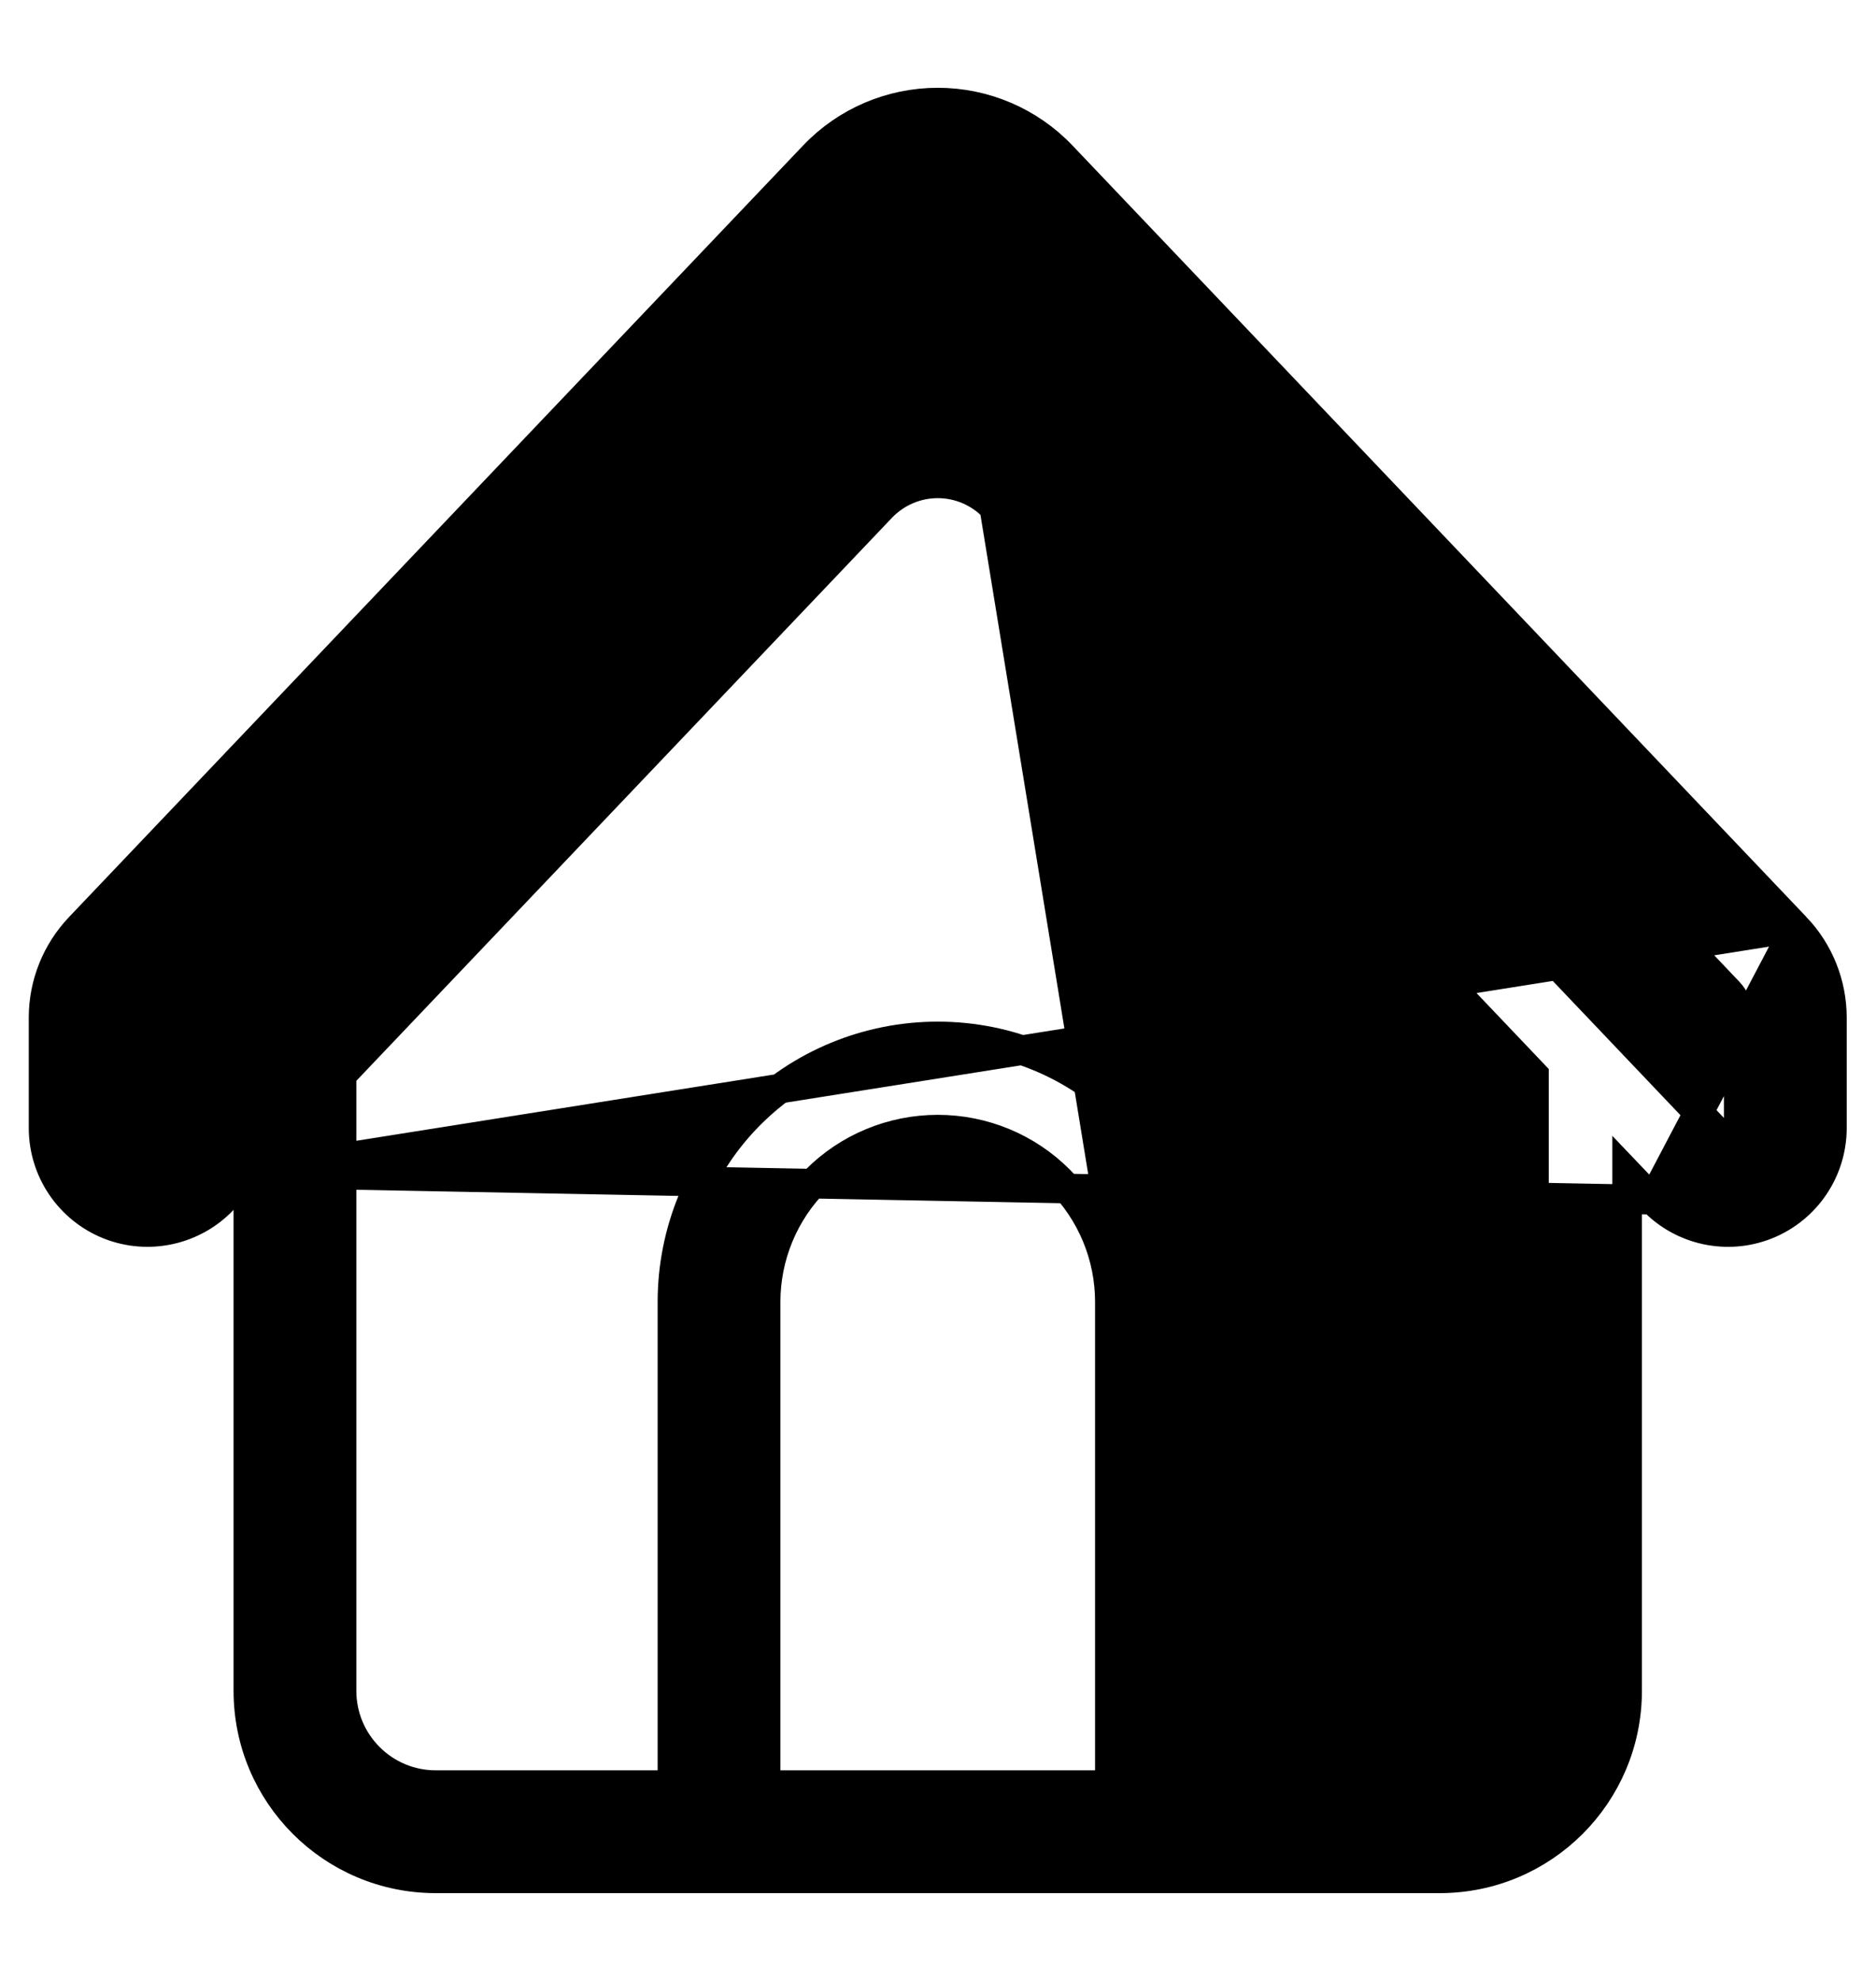 <svg width="18" height="19" viewBox="0 0 18 19" fill="none" xmlns="http://www.w3.org/2000/svg">
<g clip-path="url(#clip0_228_854)">
<path d="M17.231 8.895L17.231 8.895C17.453 9.128 17.577 9.438 17.577 9.761V9.762V9.764V9.765V9.767V9.768V9.77V9.772V9.773V9.775V9.776V9.778V9.779V9.781V9.783V9.784V9.786V9.787V9.789V9.791V9.792V9.794V9.796V9.797V9.799V9.8V9.802V9.804V9.805V9.807V9.809V9.81V9.812V9.814V9.815V9.817V9.819V9.82V9.822V9.824V9.825V9.827V9.829V9.83V9.832V9.834V9.835V9.837V9.839V9.84V9.842V9.844V9.846V9.847V9.849V9.851V9.852V9.854V9.856V9.858V9.859V9.861V9.863V9.864V9.866V9.868V9.87V9.871V9.873V9.875V9.877V9.878V9.88V9.882V9.884V9.886V9.887V9.889V9.891V9.893V9.894V9.896V9.898V9.9V9.902V9.903V9.905V9.907V9.909V9.91V9.912V9.914V9.916V9.918V9.92V9.921V9.923V9.925V9.927V9.929V9.93V9.932V9.934V9.936V9.938V9.94V9.941V9.943V9.945V9.947V9.949V9.951V9.953V9.954V9.956V9.958V9.96V9.962V9.964V9.966V9.967V9.969V9.971V9.973V9.975V9.977V9.979V9.981V9.983V9.984V9.986V9.988V9.99V9.992V9.994V9.996V9.998V10V10.002V10.004V10.005V10.007V10.009V10.011V10.013V10.015V10.017V10.019V10.021V10.023V10.025V10.027V10.029V10.031V10.033V10.034V10.036V10.038V10.04V10.042V10.044V10.046V10.048V10.05V10.052V10.054V10.056V10.058V10.06V10.062V10.064V10.066V10.068V10.07V10.072V10.074V10.076V10.078V10.08V10.082V10.084V10.086V10.088V10.09V10.092V10.094V10.096V10.098V10.1V10.102V10.104V10.106V10.108V10.11V10.112V10.114V10.116V10.118V10.12V10.122V10.124V10.126V10.128V10.13V10.133V10.134V10.137V10.139V10.141V10.143V10.145V10.147V10.149V10.151V10.153V10.155V10.157V10.159V10.161V10.163V10.165V10.168V10.17V10.172V10.174V10.176V10.178V10.18V10.182V10.184V10.186V10.188V10.191V10.193V10.195V10.197V10.199V10.201V10.203V10.205V10.207V10.209V10.211V10.214V10.216V10.218V10.22V10.222V10.224V10.226V10.228V10.23V10.233V10.235V10.237V10.239V10.241V10.243V10.245V10.248V10.25V10.252V10.254V10.256V10.258V10.26V10.263V10.265V10.267V10.269V10.271V10.273V10.275V10.278V10.28V10.282V10.284V10.286V10.288V10.291V10.293V10.295V10.297V10.299V10.301V10.304V10.306V10.308V10.31V10.312V10.315V10.317V10.319V10.321V10.323V10.325V10.328V10.33V10.332V10.334V10.336V10.338V10.341V10.343V10.345V10.347V10.35V10.352V10.354V10.356V10.358V10.361V10.363V10.365V10.367V10.369V10.372V10.374V10.376V10.378V10.38V10.383V10.385V10.387V10.389V10.392V10.394V10.396V10.398V10.4V10.403V10.405V10.407V10.409V10.412V10.414V10.416V10.418V10.42V10.423V10.425V10.427V10.429V10.432V10.434V10.436V10.438V10.441V10.443V10.445V10.447V10.45V10.452V10.454V10.456V10.459V10.461V10.463V10.465V10.468V10.47V10.472V10.474V10.477V10.479V10.481V10.483V10.486V10.488V10.49V10.492V10.495V10.497V10.499V10.502V10.504V10.506V10.508V10.511V10.513V10.515V10.517V10.52V10.522V10.524V10.527V10.529V10.531V10.533V10.536V10.538V10.54V10.542V10.545V10.547V10.549V10.552V10.554V10.556V10.558V10.561V10.563V10.565V10.568V10.57V10.572V10.574V10.577V10.579V10.581V10.584V10.586V10.588V10.59V10.593V10.595V10.597V10.6V10.602V10.604V10.607V10.609V10.611V10.613V10.616V10.618V10.62V10.623V10.625V10.627V10.63V10.632V10.634V10.636V10.639V10.641V10.643V10.646V10.648V10.65V10.653V10.655V10.657V10.659V10.662V10.664V10.666V10.669V10.671V10.673V10.676V10.678V10.68V10.683V10.685V10.687V10.69V10.692V10.694V10.697V10.699V10.701V10.703V10.706V10.708V10.71V10.713V10.715V10.717V10.72V10.722V10.724V10.727V10.729V10.731V10.733V10.736V10.738V10.741V10.743V10.745V10.747V10.75V10.752V10.754V10.757V10.759V10.761V10.764V10.766V10.768V10.771V10.773V10.775V10.778V10.78V10.782V10.785V10.787V10.789V10.791V10.794V10.796V10.799V10.801V10.803V10.806V10.808V10.81V10.812V10.815V10.817V10.819C17.577 11.227 17.329 11.594 16.95 11.746C16.572 11.897 16.139 11.803 15.858 11.507L17.231 8.895ZM17.231 8.895C16.907 8.554 16.255 7.869 15.459 7.033C13.772 5.26 11.435 2.804 10.188 1.494L10.188 1.494C9.878 1.168 9.447 0.984 8.998 0.984C8.548 0.984 8.118 1.168 7.808 1.494L7.808 1.494C6.561 2.804 4.225 5.259 2.537 7.032C1.741 7.869 1.089 8.554 0.764 8.895C0.542 9.129 0.418 9.438 0.418 9.761V10.819C0.418 11.227 0.666 11.594 1.045 11.746C1.424 11.897 1.857 11.802 2.138 11.507L2.138 11.507L2.383 11.25M17.231 8.895L2.383 11.25M2.383 11.25V16.217C2.383 17.211 3.188 18.016 4.181 18.016H4.195H4.209H4.223H4.238H4.252H4.266H4.28H4.294H4.309H4.323H4.338H4.352H4.367H4.382H4.396H4.411H4.426H4.441H4.456H4.471H4.486H4.501H4.516H4.531H4.546H4.562H4.577H4.592H4.608H4.623H4.639H4.655H4.67H4.686H4.702H4.717H4.733H4.749H4.765H4.781H4.797H4.813H4.829H4.846H4.862H4.878H4.894H4.911H4.927H4.944H4.96H4.977H4.993H5.01H5.027H5.044H5.06H5.077H5.094H5.111H5.128H5.145H5.162H5.179H5.196H5.214H5.231H5.248H5.265H5.283H5.3H5.318H5.335H5.353H5.37H5.388H5.405H5.423H5.441H5.459H5.476H5.494H5.512H5.53H5.548H5.566H5.584H5.602H5.62H5.638H5.657H5.675H5.693H5.711H5.73H5.748H5.766H5.785H5.803H5.822H5.84H5.859H5.878H5.896H5.915H5.934H5.952H5.971H5.99H6.009H6.028H6.047H6.066H6.085H6.104H6.123H6.142H6.161H6.18H6.199H6.218H6.238H6.257H6.276H6.296H6.315H6.334H6.354H6.373H6.393H6.412H6.432H6.451H6.471H6.49H6.51H6.53H6.549H6.569H6.589H6.609H6.628H6.648H6.668H6.688H6.708H6.728H6.748H6.768H6.788H6.808H6.828H6.848H6.868H6.888H6.908H6.928H6.948H6.969H6.989H7.009H7.029H7.05H7.07H7.09H7.111H7.131H7.151H7.172H7.192H7.213H7.233H7.254H7.274H7.295H7.315H7.336H7.356H7.377H7.398H7.418H7.439H7.46H7.48H7.501H7.522H7.542H7.563H7.584H7.605H7.625H7.646H7.667H7.688H7.709H7.73H7.75H7.771H7.792H7.813H7.834H7.855H7.876H7.897H7.918H7.939H7.96H7.981H8.002H8.023H8.044H8.065H8.086H8.107H8.128H8.149H8.17H8.191H8.213H8.234H8.255H8.276H8.297H8.318H8.339H8.36H8.382H8.403H8.424H8.445H8.466H8.488H8.509H8.53H8.551H8.572H8.594H8.615H8.636H8.657H8.679H8.7H8.721H8.742H8.764H8.785H8.806H8.827H8.849H8.87H8.891H8.912H8.934H8.955H8.976H8.998H9.019H9.04H9.061H9.083H9.104H9.125H9.146H9.168H9.189H9.21H9.231H9.253H9.274H9.295H9.316H9.338H9.359H9.38H9.401H9.423H9.444H9.465H9.486H9.507H9.529H9.55H9.571H9.592H9.613H9.635H9.656H9.677H9.698H9.719H9.74H9.761H9.783H9.804H9.825H9.846H9.867H9.888H9.909H9.93H9.951H9.972H9.993H10.014H10.035H10.056H10.077H10.098H10.119H10.14H10.161H10.182H10.203H10.224H10.245H10.265H10.286H10.307H10.328H10.349H10.37H10.39H10.411H10.432H10.453H10.473H10.494H10.515H10.536H10.556H10.577H10.598H10.618H10.639H10.659H10.68H10.7H10.721H10.741H10.762H10.782H10.803H10.823H10.844H10.864H10.884H10.905H10.925H10.945H10.966H10.986H11.006H11.026H11.047H11.067H11.087H11.107H11.127H11.147H11.167H11.187H11.207H11.227H11.247H11.267H11.287H11.307H11.327H11.347H11.367H11.386H11.406H11.426H11.446H11.465H11.485H11.505H11.524H11.544H11.563H11.583H11.602H11.622H11.641H11.661H11.68H11.7H11.719H11.738H11.757H11.777H11.796H11.815H11.834H11.853H11.872H11.891H11.91H11.929H11.948H11.967H11.986H12.005H12.024H12.043H12.061H12.08H12.099H12.117H12.136H12.155H12.173H12.192H12.21H12.229H12.247H12.265H12.284H12.302H12.32H12.338H12.357H12.375H12.393H12.411H12.429H12.447H12.465H12.483H12.501H12.519H12.537H12.554H12.572H12.59H12.607H12.625H12.643H12.66H12.678H12.695H12.712H12.73H12.747H12.764H12.781H12.799H12.816H12.833H12.85H12.867H12.884H12.901H12.918H12.935H12.951H12.968H12.985H13.002H13.018H13.035H13.051H13.068H13.084H13.101H13.117H13.133H13.149H13.166H13.182H13.198H13.214H13.23H13.246H13.262H13.278H13.293H13.309H13.325H13.341H13.356H13.372H13.387H13.403H13.418H13.433H13.449H13.464H13.479H13.494H13.509H13.524H13.539H13.554H13.569H13.584H13.599H13.614H13.628H13.643H13.657H13.672H13.686H13.701H13.715H13.729H13.743H13.758H13.772H13.786H13.8H13.814C14.807 18.016 15.612 17.211 15.612 16.217V11.249L15.858 11.507L2.383 11.25ZM11.543 17.122V12.487C11.543 11.812 11.275 11.164 10.798 10.687C10.32 10.209 9.673 9.941 8.998 9.941C8.322 9.941 7.675 10.209 7.198 10.687C6.72 11.164 6.452 11.812 6.452 12.487V17.122H4.181C3.682 17.122 3.277 16.717 3.277 16.217V10.31L8.455 4.869L8.455 4.869C8.597 4.72 8.793 4.636 8.998 4.636C9.202 4.636 9.398 4.72 9.54 4.869L11.543 17.122ZM11.543 17.122H13.814C14.313 17.122 14.718 16.717 14.718 16.217V10.31L9.54 4.869L11.543 17.122ZM1.412 9.512L1.412 9.512C1.348 9.579 1.312 9.668 1.312 9.761V10.819C1.312 10.862 1.338 10.9 1.376 10.915L1.377 10.915C1.416 10.931 1.461 10.921 1.49 10.891C1.49 10.89 1.49 10.89 1.49 10.89L7.808 4.252L7.808 4.252C8.118 3.926 8.548 3.742 8.998 3.742C9.447 3.742 9.878 3.926 10.188 4.252L10.188 4.252C11.723 5.866 14.912 9.217 16.505 10.891L16.506 10.891C16.534 10.921 16.579 10.931 16.618 10.915L16.619 10.915C16.657 10.9 16.683 10.862 16.683 10.819V9.761C16.683 9.668 16.648 9.579 16.584 9.512C16.584 9.511 16.584 9.511 16.583 9.511L9.54 2.111L1.412 9.512ZM1.412 9.512L8.455 2.11L8.455 2.11M1.412 9.512L8.455 2.11M8.455 2.11C8.597 1.962 8.792 1.878 8.998 1.878M8.455 2.11L8.998 1.878M8.998 1.878C9.203 1.878 9.399 1.962 9.54 2.11L8.998 1.878ZM10.649 12.487V17.122H7.346V12.487C7.346 12.049 7.52 11.629 7.83 11.319C8.139 11.009 8.56 10.835 8.998 10.835C9.436 10.835 9.856 11.009 10.165 11.319C10.475 11.629 10.649 12.049 10.649 12.487Z" fill="black" stroke="black" stroke-width="0.284"/>
</g>
<defs>
<clipPath id="clip0_228_854">
<rect width="18" height="18" fill="white" transform="translate(0 0.5)"/>
</clipPath>
</defs>
</svg>
